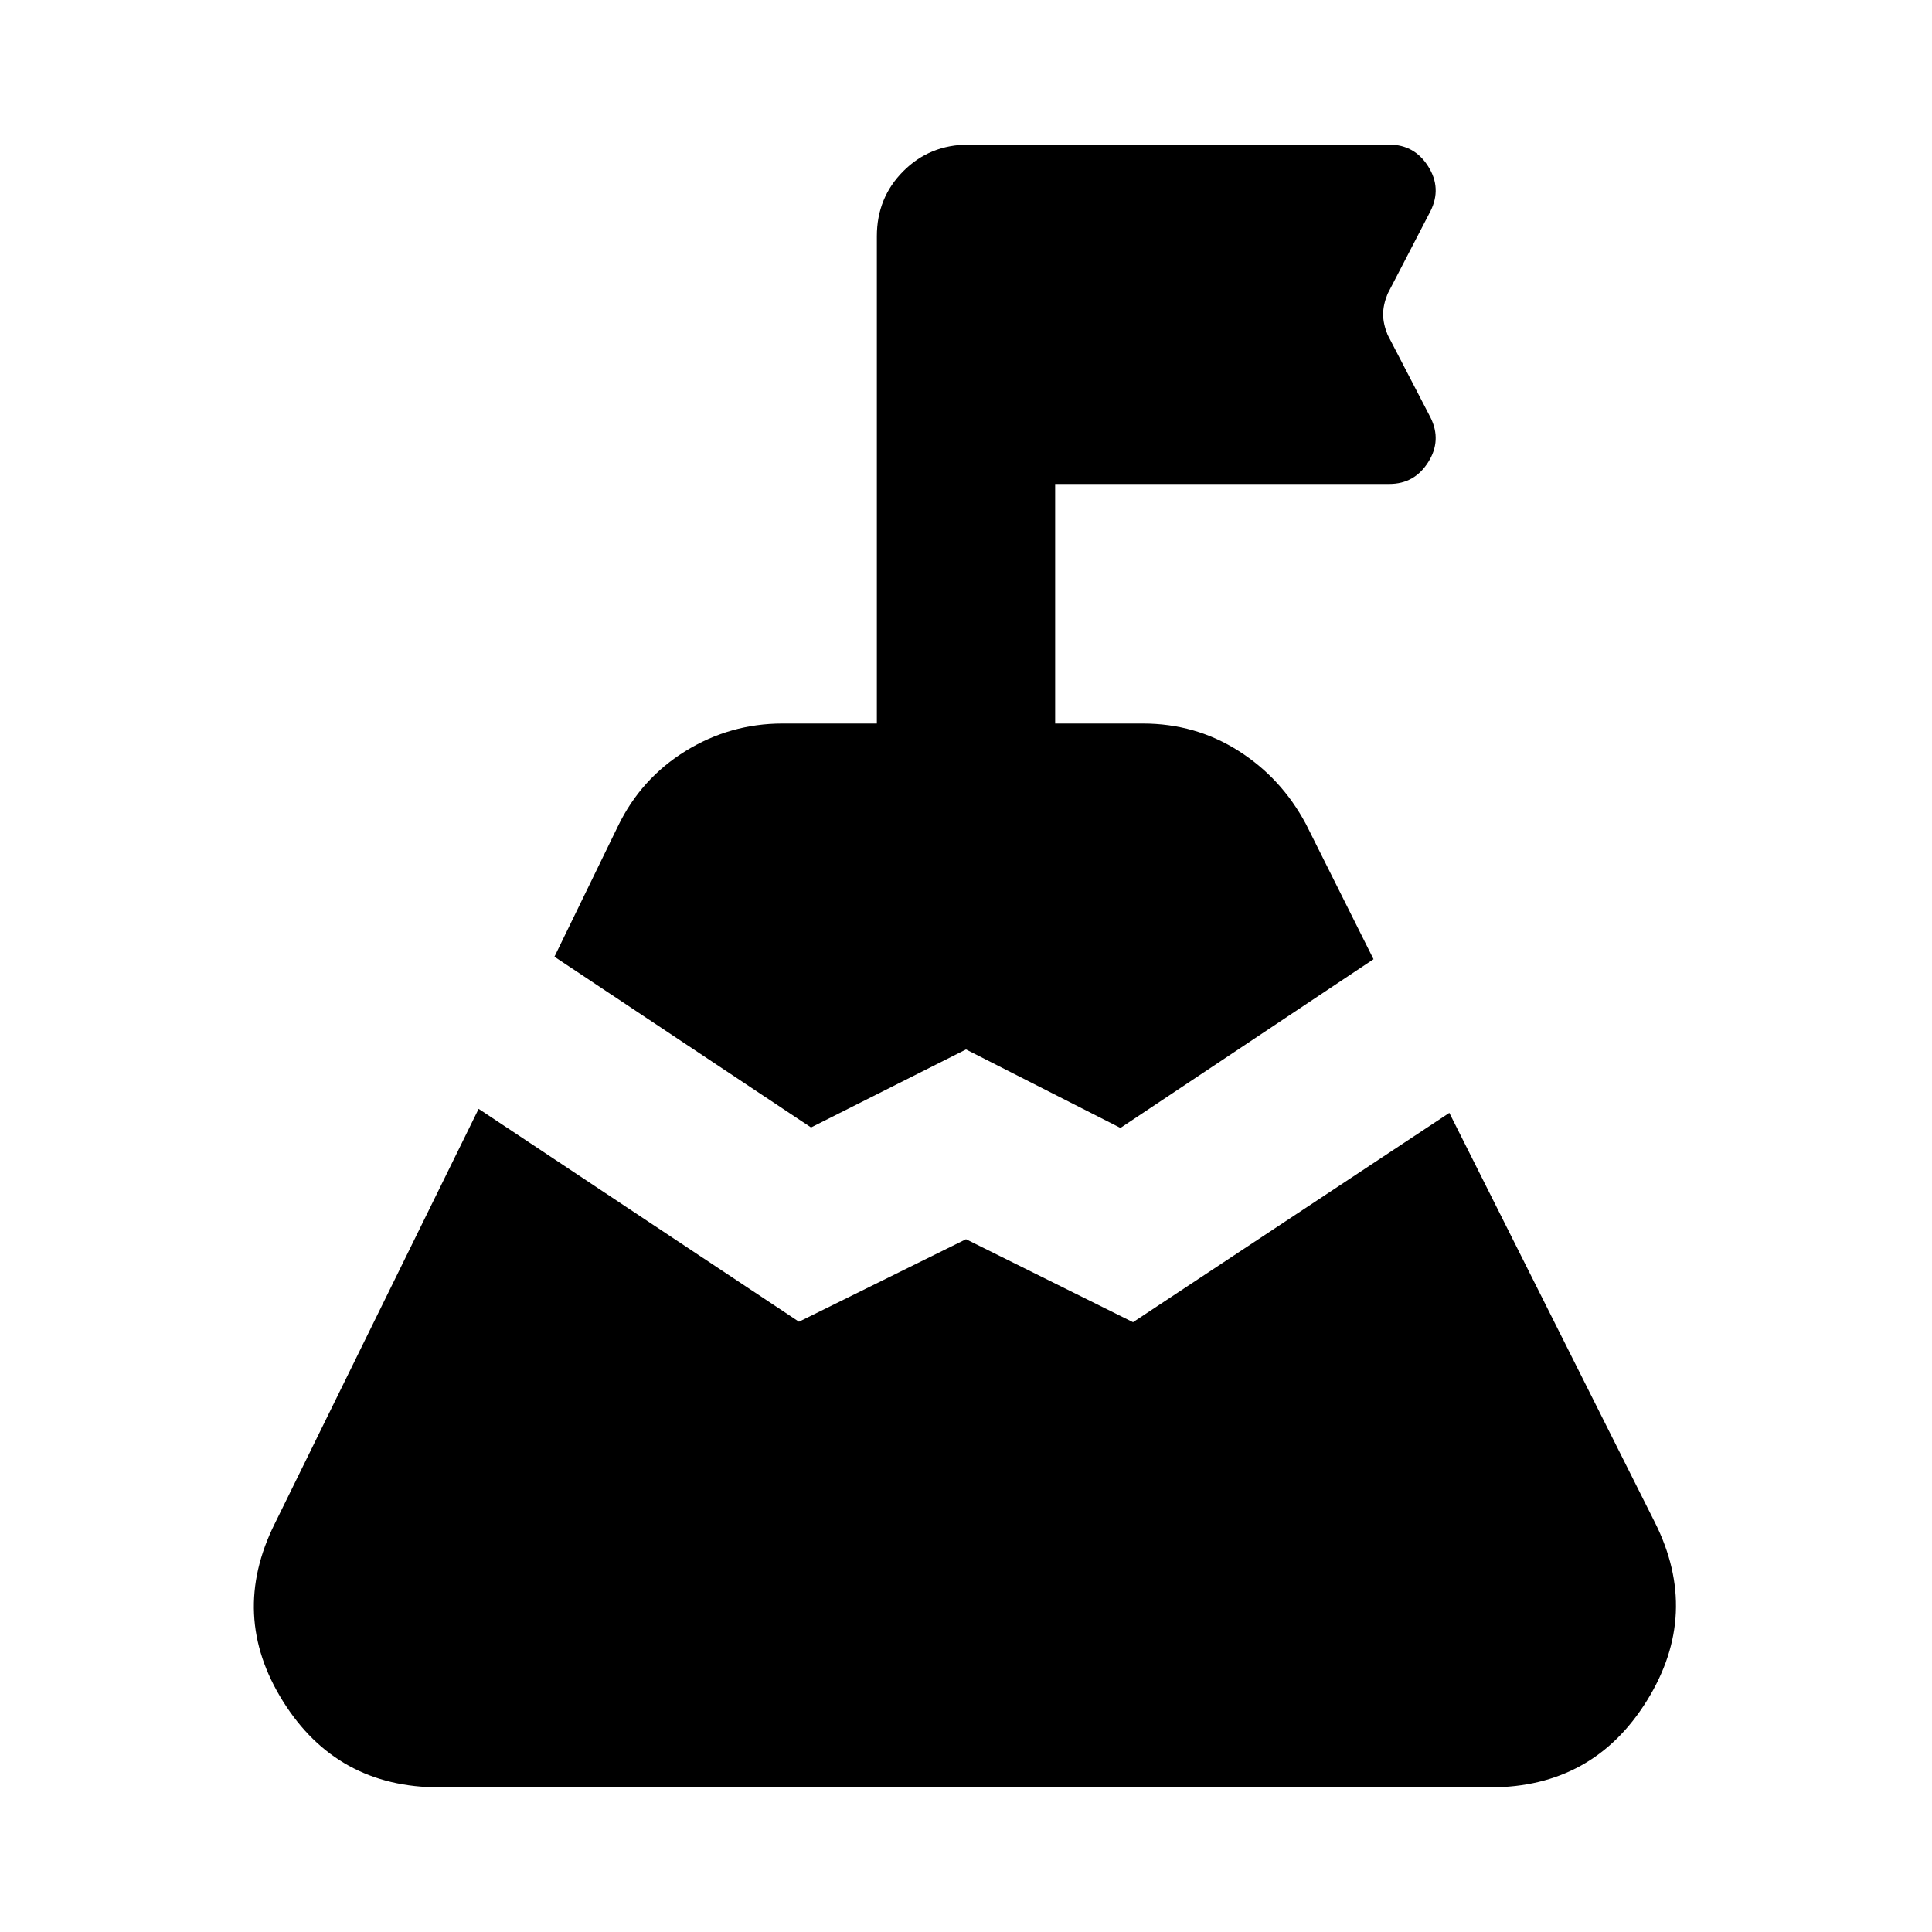 <svg xmlns="http://www.w3.org/2000/svg" height="24" viewBox="0 -960 960 960" width="24"><path d="m275.5-484.61 31.57-64.89q11.43-23.63 33.56-37.3 22.13-13.68 48.24-13.68h46.83v-242.15q0-19.15 13.17-32.33 13.17-13.17 32.33-13.17h209.19q12.44 0 19.27 10.81 6.84 10.82 1.12 22.25l-21.28 41.05q-2.24 5.48-2.24 10.19 0 4.72 2.24 10.2l21.28 41.04q5.72 11.44-1.12 22.25-6.83 10.82-19.27 10.82H524.3v119.04h43.59q26.11 0 47.48 13.56 21.37 13.55 33.56 36.42l33.57 67.13-125.74 83.83-76.76-39-77 38.76-127.5-84.83ZM218.33-71.87q-50.98 0-77.71-42.76-26.73-42.76-4.1-88.26l101.31-206.13L397-303.24l83-41L563-303l157.17-104.02 102.07 203.37q22.87 45.5-3.86 88.64t-77.95 43.14h-522.1Z"/></svg>
